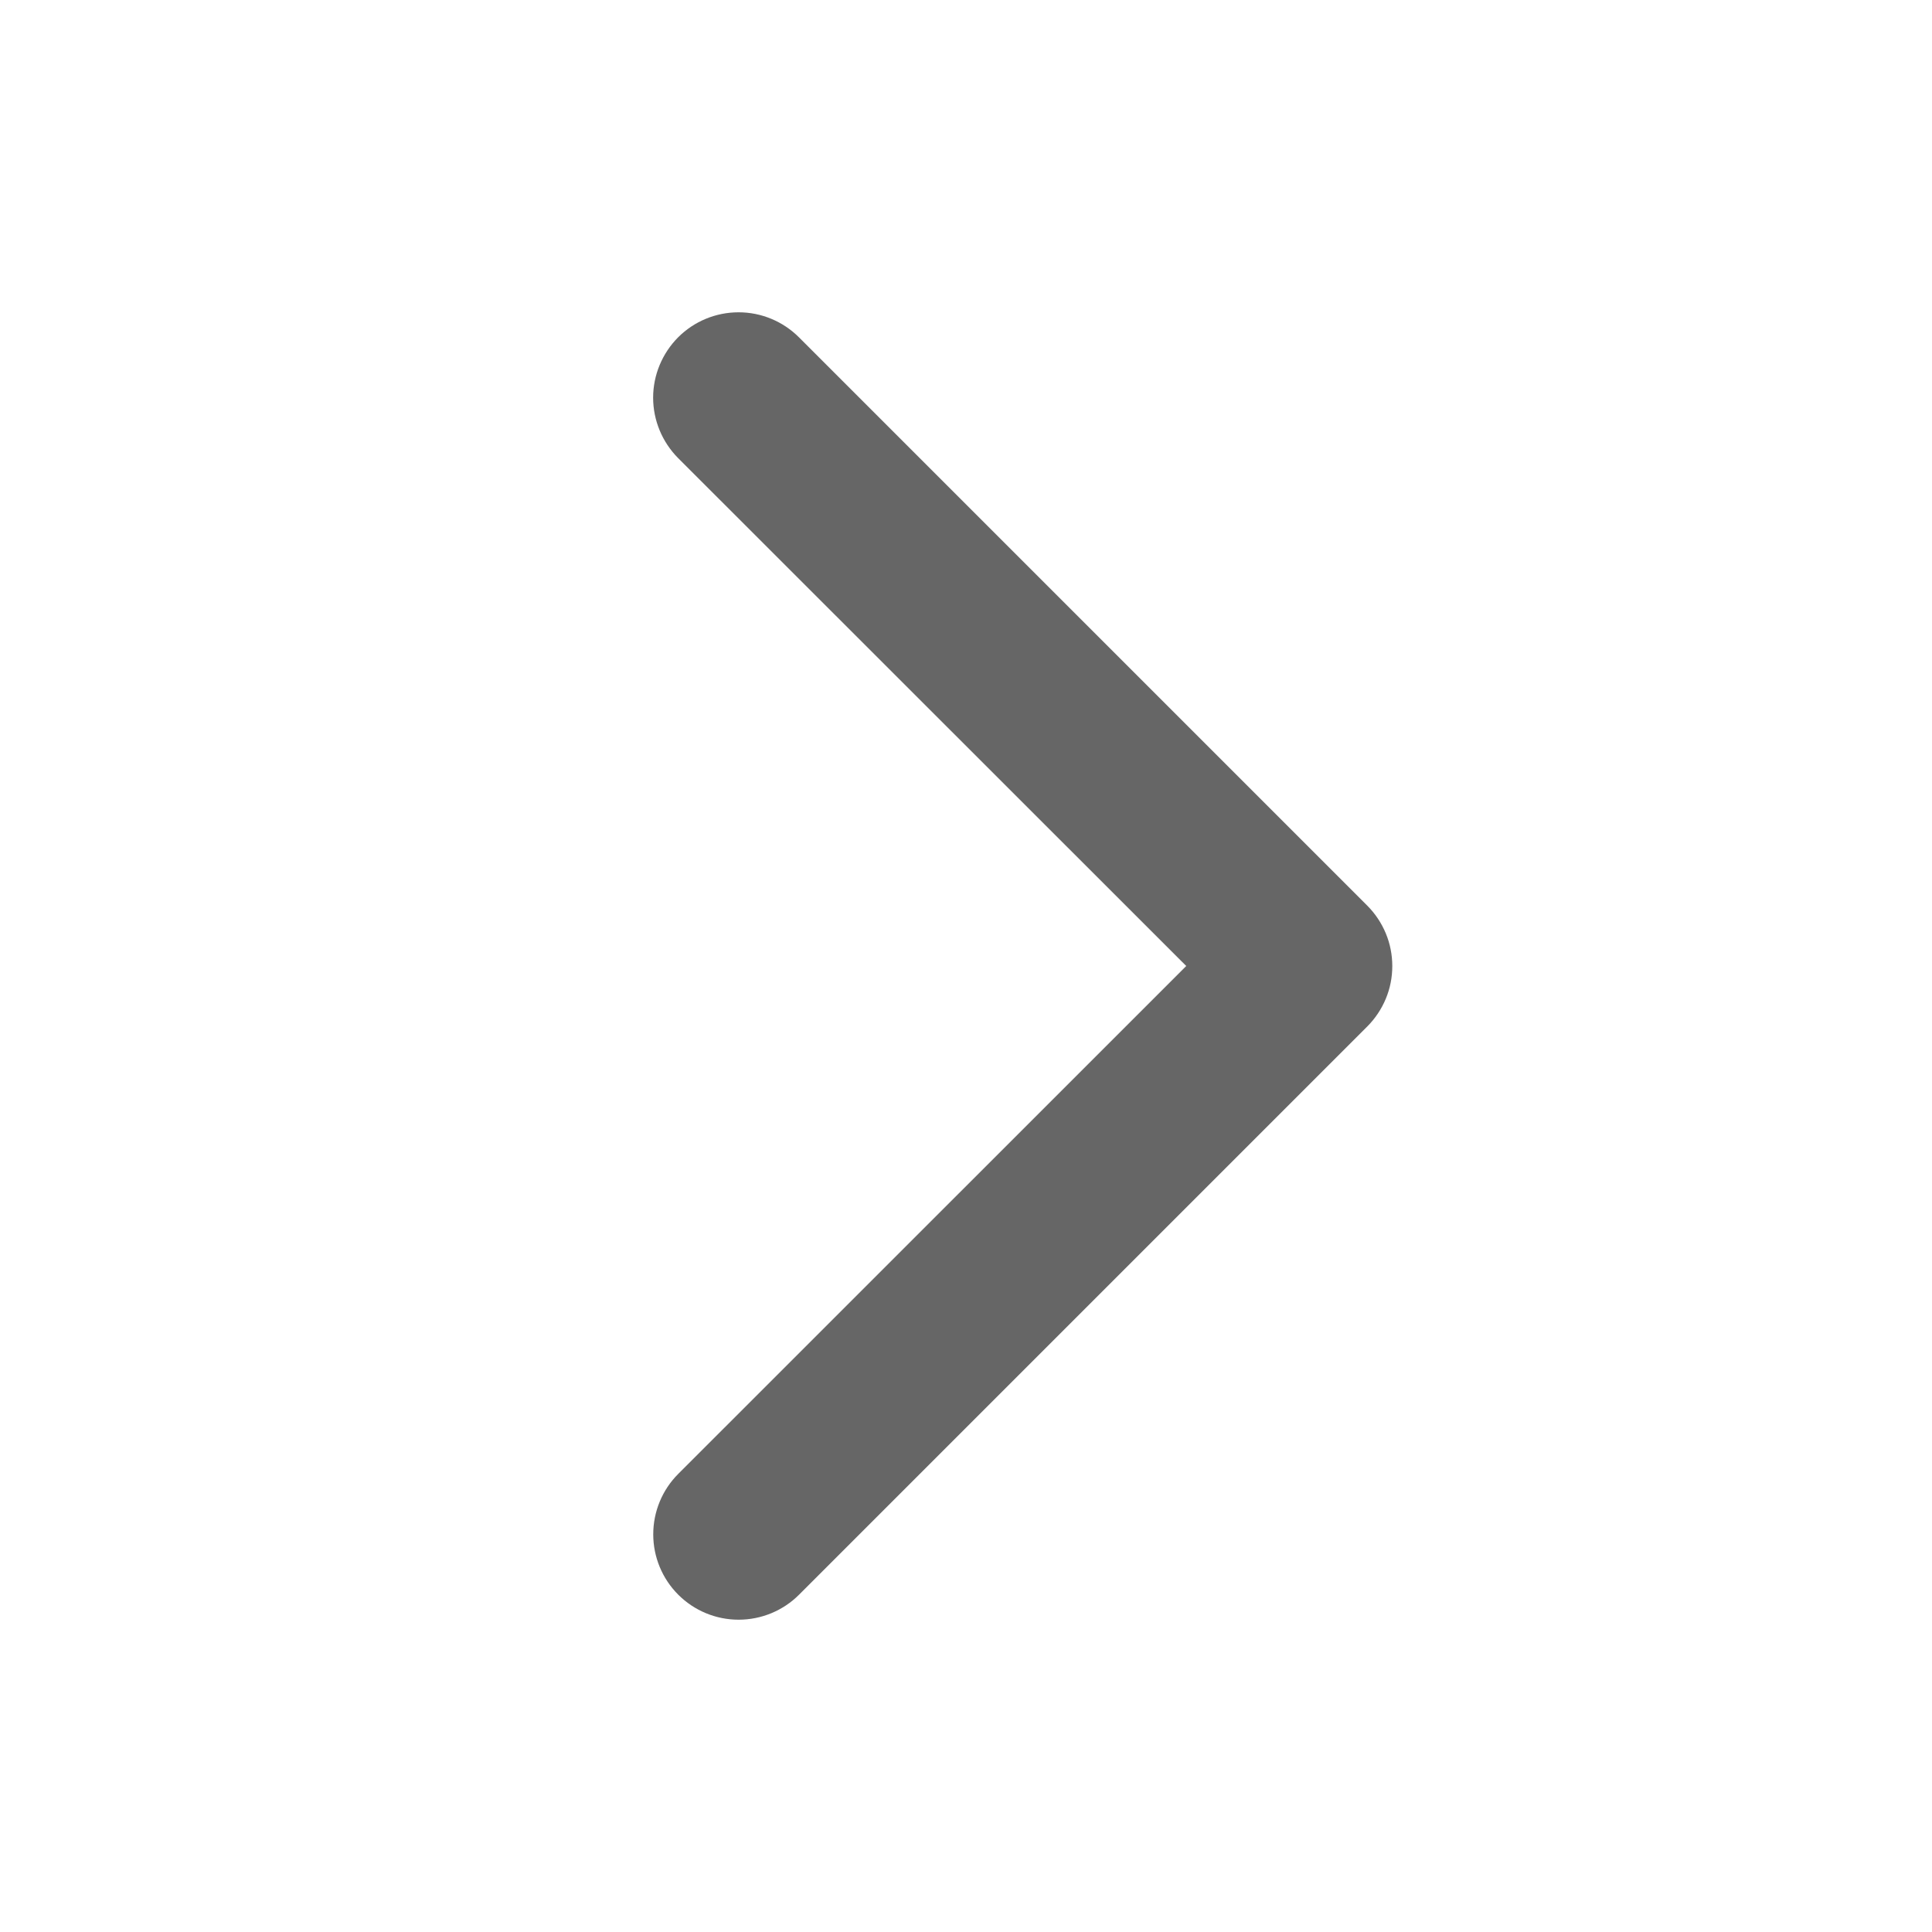 <svg width="17" height="17" viewBox="0 0 17 17" fill="none" xmlns="http://www.w3.org/2000/svg">
<path d="M7.031 2.969L12.031 7.969C12.101 8.039 12.156 8.122 12.194 8.213C12.232 8.304 12.251 8.402 12.251 8.501C12.251 8.599 12.232 8.697 12.194 8.788C12.156 8.879 12.101 8.962 12.031 9.032L7.031 14.032C6.89 14.173 6.699 14.252 6.499 14.252C6.3 14.252 6.109 14.173 5.968 14.032C5.827 13.891 5.748 13.7 5.748 13.501C5.748 13.301 5.827 13.11 5.968 12.969L10.438 8.5L5.967 4.031C5.827 3.89 5.747 3.699 5.747 3.499C5.747 3.3 5.827 3.109 5.967 2.968C6.108 2.827 6.299 2.748 6.499 2.748C6.698 2.748 6.889 2.827 7.03 2.968L7.031 2.969Z" fill="black" fill-opacity="0.6"/>
</svg>

